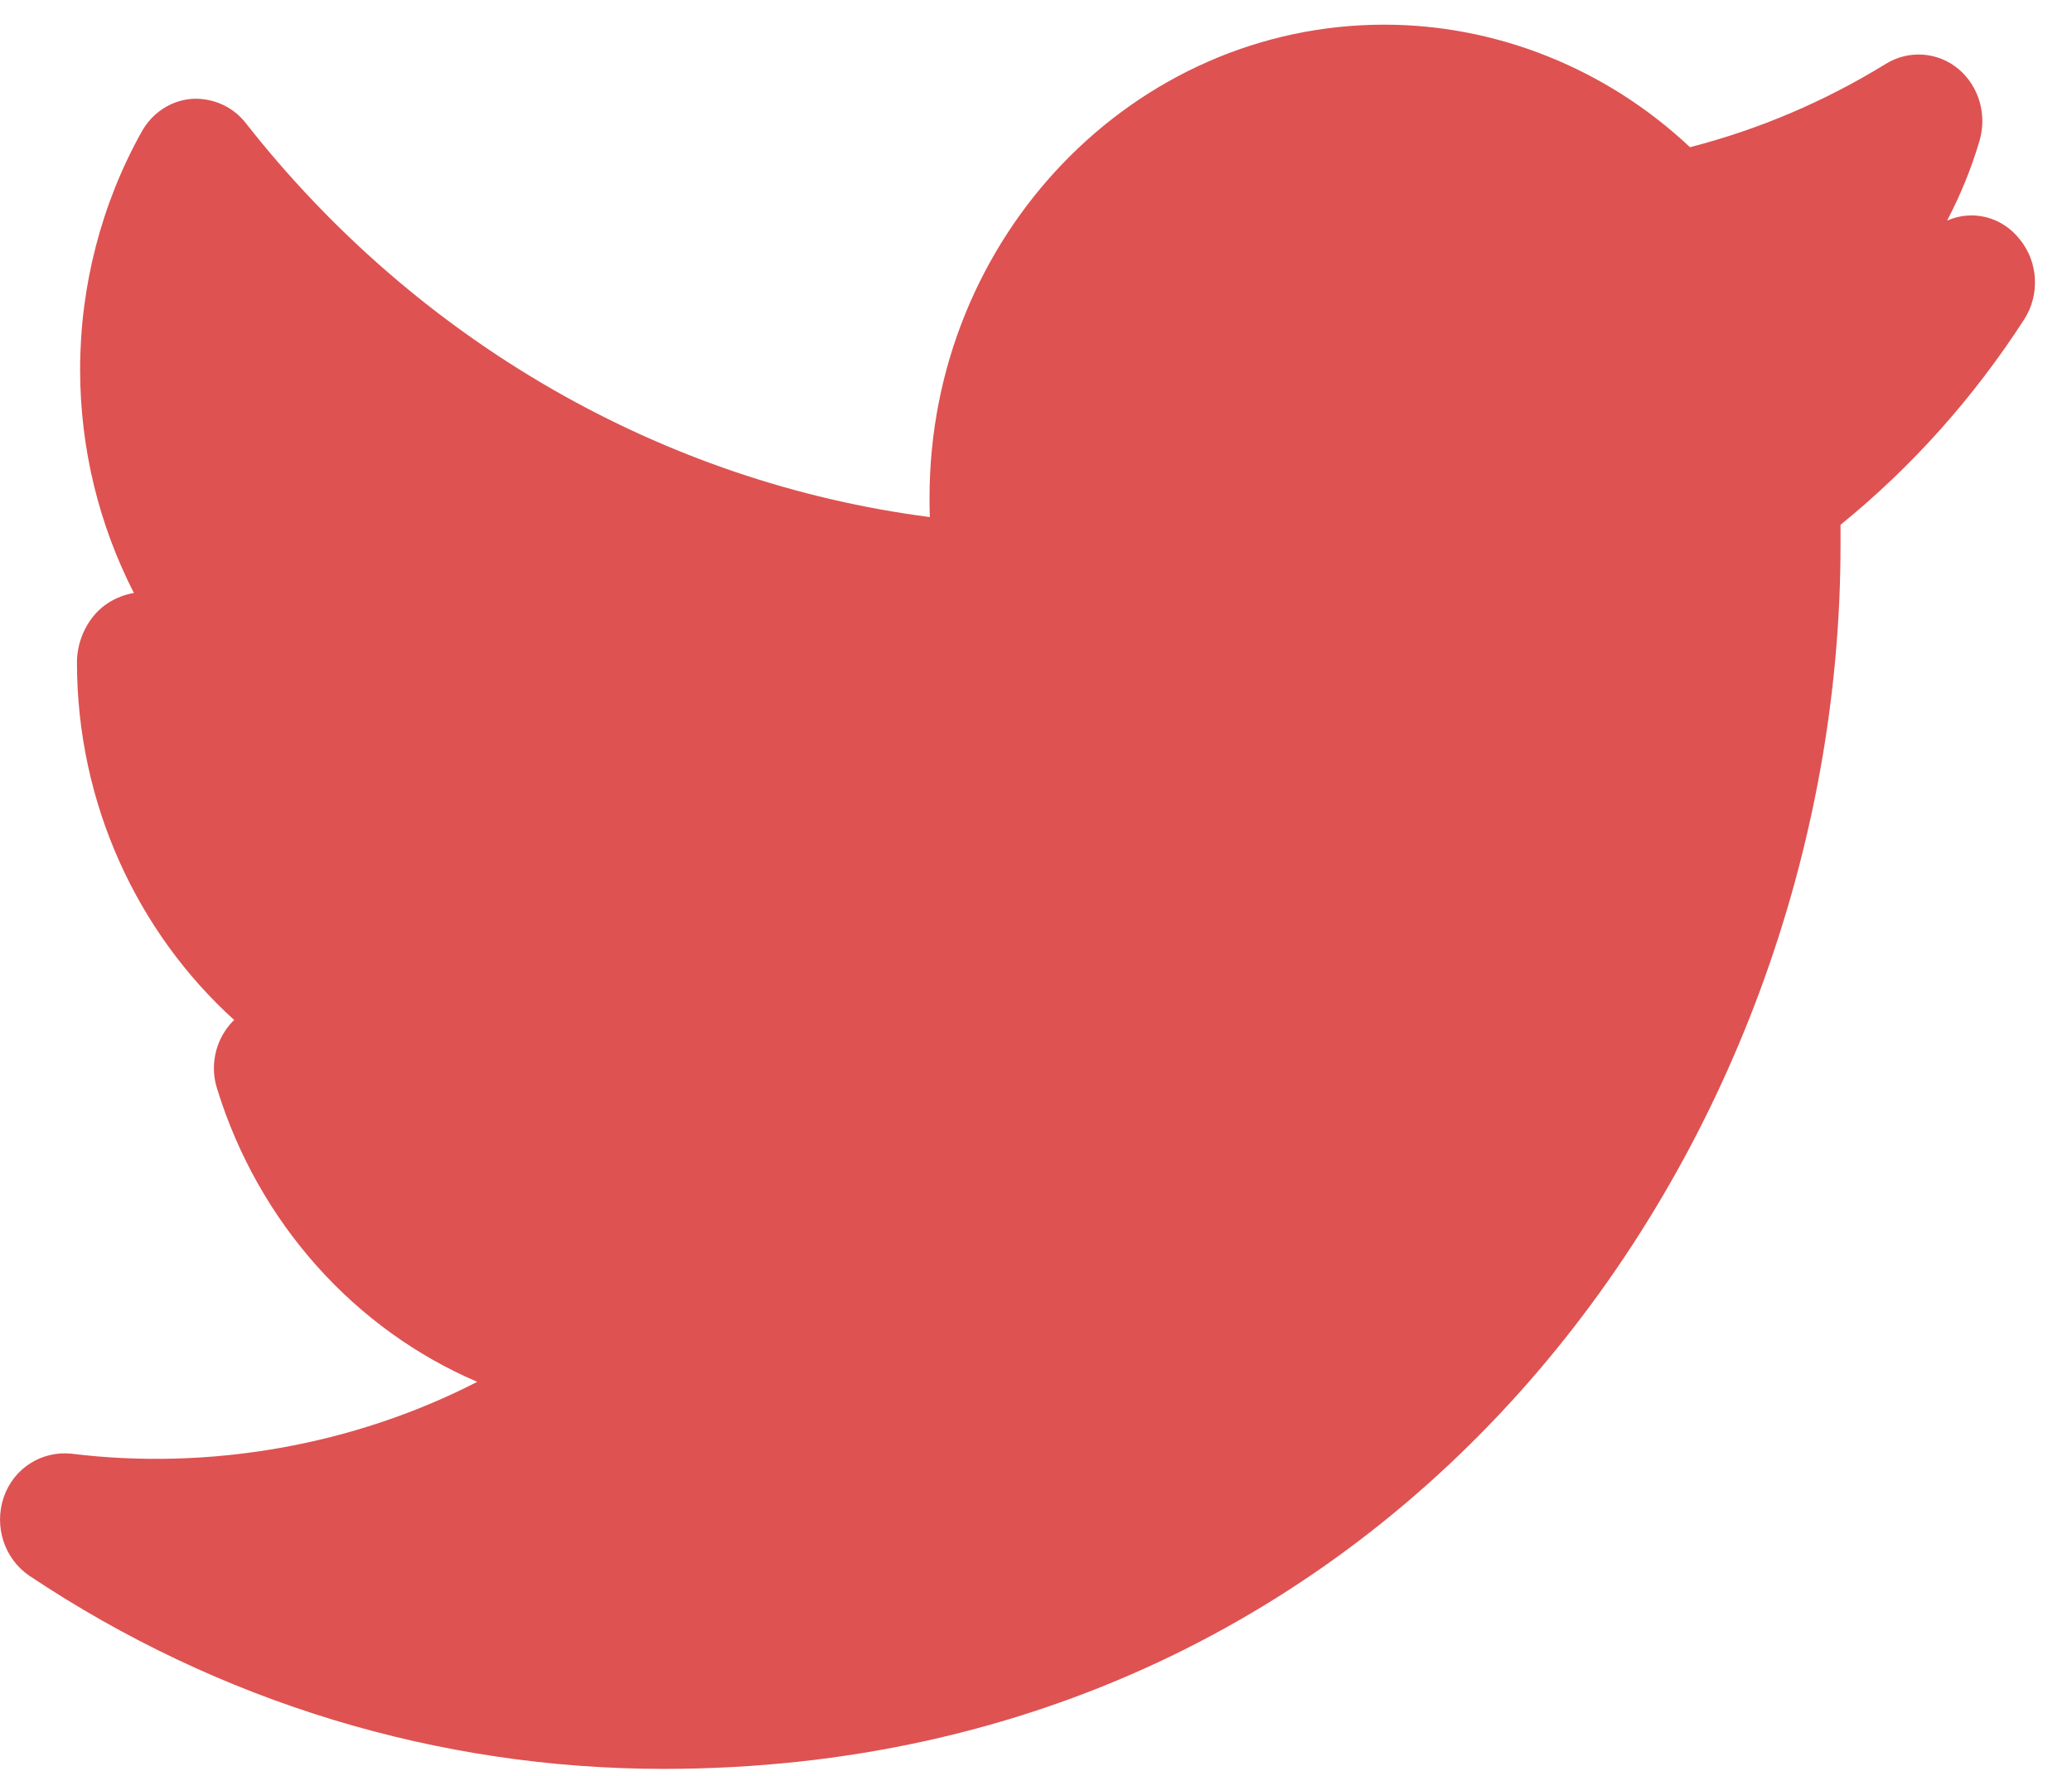 <?xml version="1.0" encoding="UTF-8"?>
<svg width="21px" height="18px" viewBox="0 0 21 18" version="1.1" xmlns="http://www.w3.org/2000/svg" xmlns:xlink="http://www.w3.org/1999/xlink">
    <!-- Generator: Sketch 48.2 (47327) - http://www.bohemiancoding.com/sketch -->
    <title>Group 6 Copy</title>
    <desc>Created with Sketch.</desc>
    <defs></defs>
    <g id="mobile_23na8.ru" stroke="none" stroke-width="1" fill="none" fill-rule="evenodd" transform="translate(-248, -3430)">
        <g id="Group-8-Copy-2" transform="translate(233, 3414)" fill="#DE5252">
            <g id="Group-6-Copy" transform="translate(15, 16.25)">
                <path d="M19.734,1.986 C19.868,1.731 19.979,1.46 20.062,1.18 C20.141,0.913 20.058,0.625 19.848,0.448 C19.639,0.275 19.346,0.255 19.117,0.395 C18.496,0.777 17.832,1.061 17.128,1.242 C16.285,0.448 15.174,0 14.031,0 C11.489,0 9.421,2.15 9.421,4.794 C9.421,4.86 9.421,4.925 9.424,4.991 C6.724,4.642 4.232,3.215 2.492,0.999 C2.358,0.826 2.152,0.74 1.943,0.752 C1.733,0.769 1.543,0.892 1.436,1.085 C1.029,1.813 0.812,2.648 0.812,3.495 C0.812,4.3 1.005,5.073 1.357,5.76 C1.266,5.776 1.179,5.809 1.1,5.859 C0.903,5.982 0.78,6.225 0.78,6.463 C0.78,7.89 1.389,9.197 2.374,10.089 C2.358,10.101 2.346,10.118 2.33,10.134 C2.18,10.311 2.128,10.558 2.2,10.784 C2.623,12.157 3.607,13.23 4.837,13.756 C3.58,14.402 2.117,14.657 0.721,14.484 C0.424,14.455 0.139,14.628 0.037,14.928 C-0.062,15.224 0.044,15.549 0.298,15.722 C2.219,17.004 4.442,17.679 6.724,17.679 C14.19,17.679 18.654,11.372 18.654,5.275 L18.654,5.069 C19.374,4.485 20.003,3.782 20.517,2.985 C20.675,2.738 20.659,2.409 20.473,2.179 C20.295,1.949 19.995,1.871 19.734,1.986 L19.734,1.986 L19.734,1.986 Z" id="Shape-Copy-3"></path>
            </g>
        </g>
    </g>
</svg>
